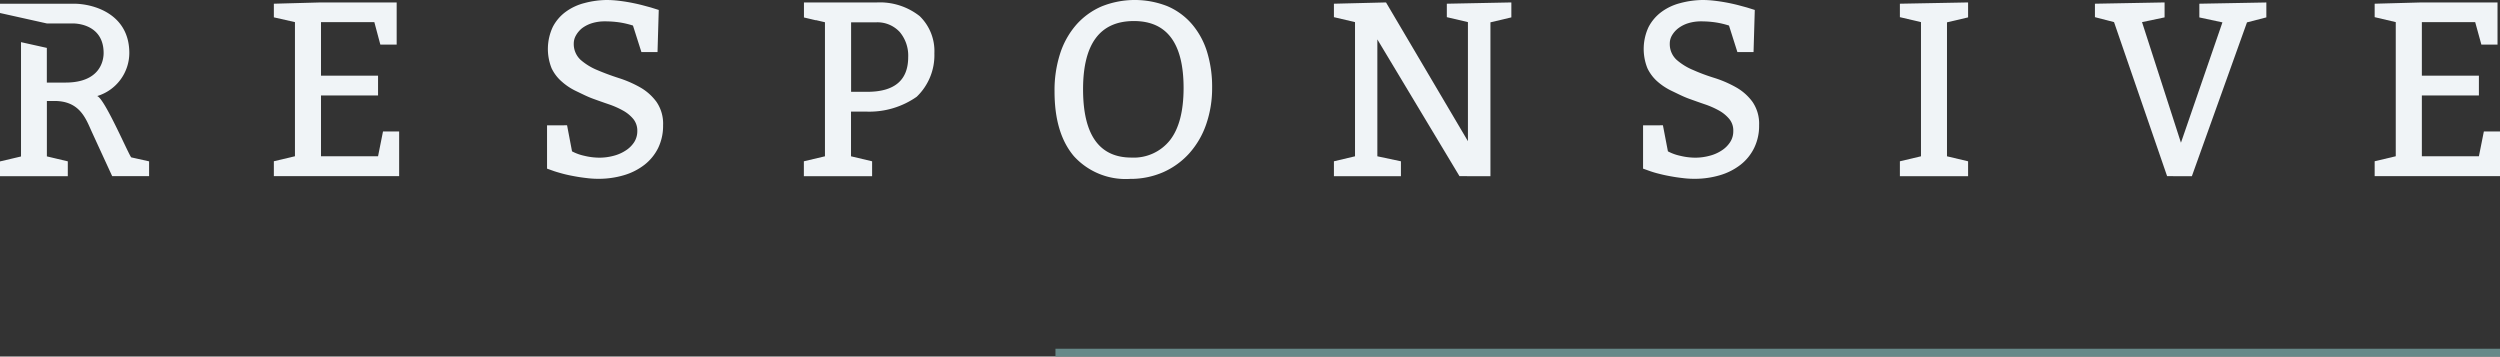 <svg id="Lag_1" data-name="Lag 1" xmlns="http://www.w3.org/2000/svg" viewBox="0 0 565.27 80.62"><rect x="0" y="0" width="565.27" height="80.62" fill="#333333" stroke="none"/><defs><style>.cls-1{fill:#f0f4f7;}.cls-2{fill:#678989;}</style></defs><path id="Path_23" data-name="Path 23" class="cls-1" d="M84.64,5H72.58V17.11h12.9v4.48H72.58V35.34h12.9l1.12-5.61h3.65v10.1H61.92V36.46l4.77-1.13V5L61.92,3.92V.84L72.57.55H89.69v9.54H86Z"/><path id="Path_24" data-name="Path 24" class="cls-1" d="M128.22,28.33l1.12,5.89a10.74,10.74,0,0,0,2.75,1,14.63,14.63,0,0,0,3.42.43,12.37,12.37,0,0,0,3.26-.43A9.12,9.12,0,0,0,141.52,34a6.32,6.32,0,0,0,1.88-1.87,4.61,4.61,0,0,0,.7-2.5,4.17,4.17,0,0,0-.9-2.72A8.11,8.11,0,0,0,140.87,25a19.22,19.22,0,0,0-3.22-1.42c-1.2-.41-2.42-.84-3.65-1.29s-2.57-1.14-3.79-1.72A13.71,13.71,0,0,1,127,18.43a9.22,9.22,0,0,1-2.28-3,11.75,11.75,0,0,1,.26-9.32,9.8,9.8,0,0,1,2.91-3.42,12.27,12.27,0,0,1,4.27-2A20.16,20.16,0,0,1,137.25,0a23.4,23.4,0,0,1,2.64.17c.93.11,1.85.25,2.74.42s1.74.36,2.53.56l2,.54,1.79.56-.28,9.53h-3.64l-1.91-6A19.77,19.77,0,0,0,140,5.05a22.42,22.42,0,0,0-3.17-.22,9.79,9.79,0,0,0-3,.42,7.38,7.38,0,0,0-2.25,1.15A5.74,5.74,0,0,0,130.23,8a3.75,3.75,0,0,0-.5,1.85,4.86,4.86,0,0,0,1.57,3.7,13.58,13.58,0,0,0,3.76,2.3c1.5.64,3.11,1.24,4.85,1.8a25.58,25.58,0,0,1,4.83,2.1,11.78,11.78,0,0,1,3.7,3.29,8.67,8.67,0,0,1,1.49,5.27,11.49,11.49,0,0,1-1.12,5.16,11,11,0,0,1-3.09,3.79,14.05,14.05,0,0,1-4.66,2.36,20.13,20.13,0,0,1-5.78.81,21.47,21.47,0,0,1-2.66-.17c-1-.11-1.89-.25-2.81-.42s-1.77-.35-2.55-.56-1.44-.4-2-.59l-1.57-.56V28.34Z"/><path id="Path_25" data-name="Path 25" class="cls-1" d="M238.44,20.64a27,27,0,0,1,1.26-8.52,18.56,18.56,0,0,1,3.67-6.54,16.17,16.17,0,0,1,5.76-4.15,20.12,20.12,0,0,1,14.78-.05,15.11,15.11,0,0,1,5.53,4,17.59,17.59,0,0,1,3.45,6.23,26.7,26.7,0,0,1,1.18,8.19,24.86,24.86,0,0,1-1.35,8.33,19.2,19.2,0,0,1-3.79,6.51,17.44,17.44,0,0,1-5.86,4.27,18.46,18.46,0,0,1-7.58,1.54,15.8,15.8,0,0,1-12.65-5.11Q238.43,30.17,238.44,20.64ZM256.39,4.76q-11.5,0-11.5,15.43t10.94,15.44a10.45,10.45,0,0,0,8.71-3.93q3.07-3.93,3.08-11.79Q267.62,4.76,256.39,4.76Z"/><path id="Path_26" data-name="Path 26" class="cls-1" d="M330,39.83,311.43,8.91V35.34l5.33,1.13v3.37H301.61V36.47l4.77-1.13V5l-4.77-1.12V.84L313.39.55l18.52,31.37V5l-4.77-1.12V.84L341.73.55V3.93L337,5.05V39.84Z"/><path id="Path_27" data-name="Path 27" class="cls-1" d="M376,28.33l1.13,5.89a10.61,10.61,0,0,0,2.75,1,14.56,14.56,0,0,0,3.42.43,12.29,12.29,0,0,0,3.25-.43A8.91,8.91,0,0,0,389.32,34a6.32,6.32,0,0,0,1.88-1.87,4.46,4.46,0,0,0,.71-2.5,4.06,4.06,0,0,0-.9-2.72A8.2,8.2,0,0,0,388.69,25a19,19,0,0,0-3.23-1.42c-1.2-.41-2.41-.84-3.65-1.29s-2.57-1.14-3.79-1.72a13.92,13.92,0,0,1-3.25-2.13,9.33,9.33,0,0,1-2.27-3,11.71,11.71,0,0,1,.25-9.32,9.93,9.93,0,0,1,2.92-3.42,12.23,12.23,0,0,1,4.26-2A20.21,20.21,0,0,1,385.06,0a23.25,23.25,0,0,1,2.64.17c.93.11,1.85.25,2.75.42s1.74.36,2.53.56l2,.54,1.79.56-.28,9.53h-3.65l-1.9-6a19.63,19.63,0,0,0-3.12-.73,22.42,22.42,0,0,0-3.17-.22,9.73,9.73,0,0,0-2.94.42,7.26,7.26,0,0,0-2.25,1.15A5.59,5.59,0,0,0,378.05,8a3.64,3.64,0,0,0-.5,1.85,4.82,4.82,0,0,0,1.57,3.7,13.58,13.58,0,0,0,3.76,2.3q2.24,1,4.85,1.8a25.49,25.49,0,0,1,4.82,2.1,11.7,11.7,0,0,1,3.71,3.29,8.73,8.73,0,0,1,1.49,5.27,11.36,11.36,0,0,1-1.13,5.16,10.9,10.9,0,0,1-3.08,3.79,14.05,14.05,0,0,1-4.66,2.36,20.13,20.13,0,0,1-5.78.81,21.47,21.47,0,0,1-2.66-.17c-1-.11-1.89-.25-2.81-.42s-1.77-.35-2.55-.56a20.29,20.29,0,0,1-2-.59l-1.57-.56V28.34Z"/><path id="Path_28" data-name="Path 28" class="cls-1" d="M445,36.47v3.37H429.58V36.47l4.77-1.13V5l-4.77-1.12V.84L445,.55V3.93l-4.77,1.12V35.34Z"/><path id="Path_29" data-name="Path 29" class="cls-1" d="M490,39.83,478,5l-4.32-1.12V.84L489.43.55V3.93L484.33,5l8.8,27.27,9.38-27.21-5.22-1.12V.84L512.44.56V3.93l-4.38,1.13L495.6,39.84Z"/><path id="Path_30" data-name="Path 30" class="cls-1" d="M559.66,5H547.6V17.11h12.9v4.48H547.6V35.34h12.9l1.12-5.61h3.65v10.1H536.93V36.46l4.77-1.13V5l-4.77-1.12V.84L547.59.55h17.12v9.54h-3.65Z"/><path class="cls-1" d="M16.43,5.3c2,0,7,.86,7,6.69,0,1.67-.75,6.68-8.62,6.68H10.59V10.83L4.75,9.53V35.38L0,36.5v3.34H15.33V36.48L10.6,35.36V22.83h1.71c5.86,0,7.15,4.16,8.53,7.16,1.14,2.49,4.52,9.83,4.52,9.83h8.35V36.48l-4-.89c-.29.18-6-13.33-7.74-13.87A10.22,10.22,0,0,0,29.24,12C29.24,3.05,21,.84,16.71.84H0v2.1L10.59,5.3Z"/><path class="cls-1" d="M196.08,25.24a18.64,18.64,0,0,0,11.19-3.36,13,13,0,0,0,4-9.82,11,11,0,0,0-3.33-8.42A14.54,14.54,0,0,0,198.33.55l-16.55,0v3.4l2.58.61.17,0,2,.47v10.1h0V35.34l-4.77,1.13v3.37h15.43V36.47l-4.77-1.13V25.24Zm7.36-18a8.27,8.27,0,0,1,1.91,5.66q0,7.86-9.26,7.86h-3.65V5.05h5.61A6.87,6.87,0,0,1,203.44,7.24Z"/><rect class="cls-2" x="238.65" y="78.85" width="326.62" height="1.78"/></svg>